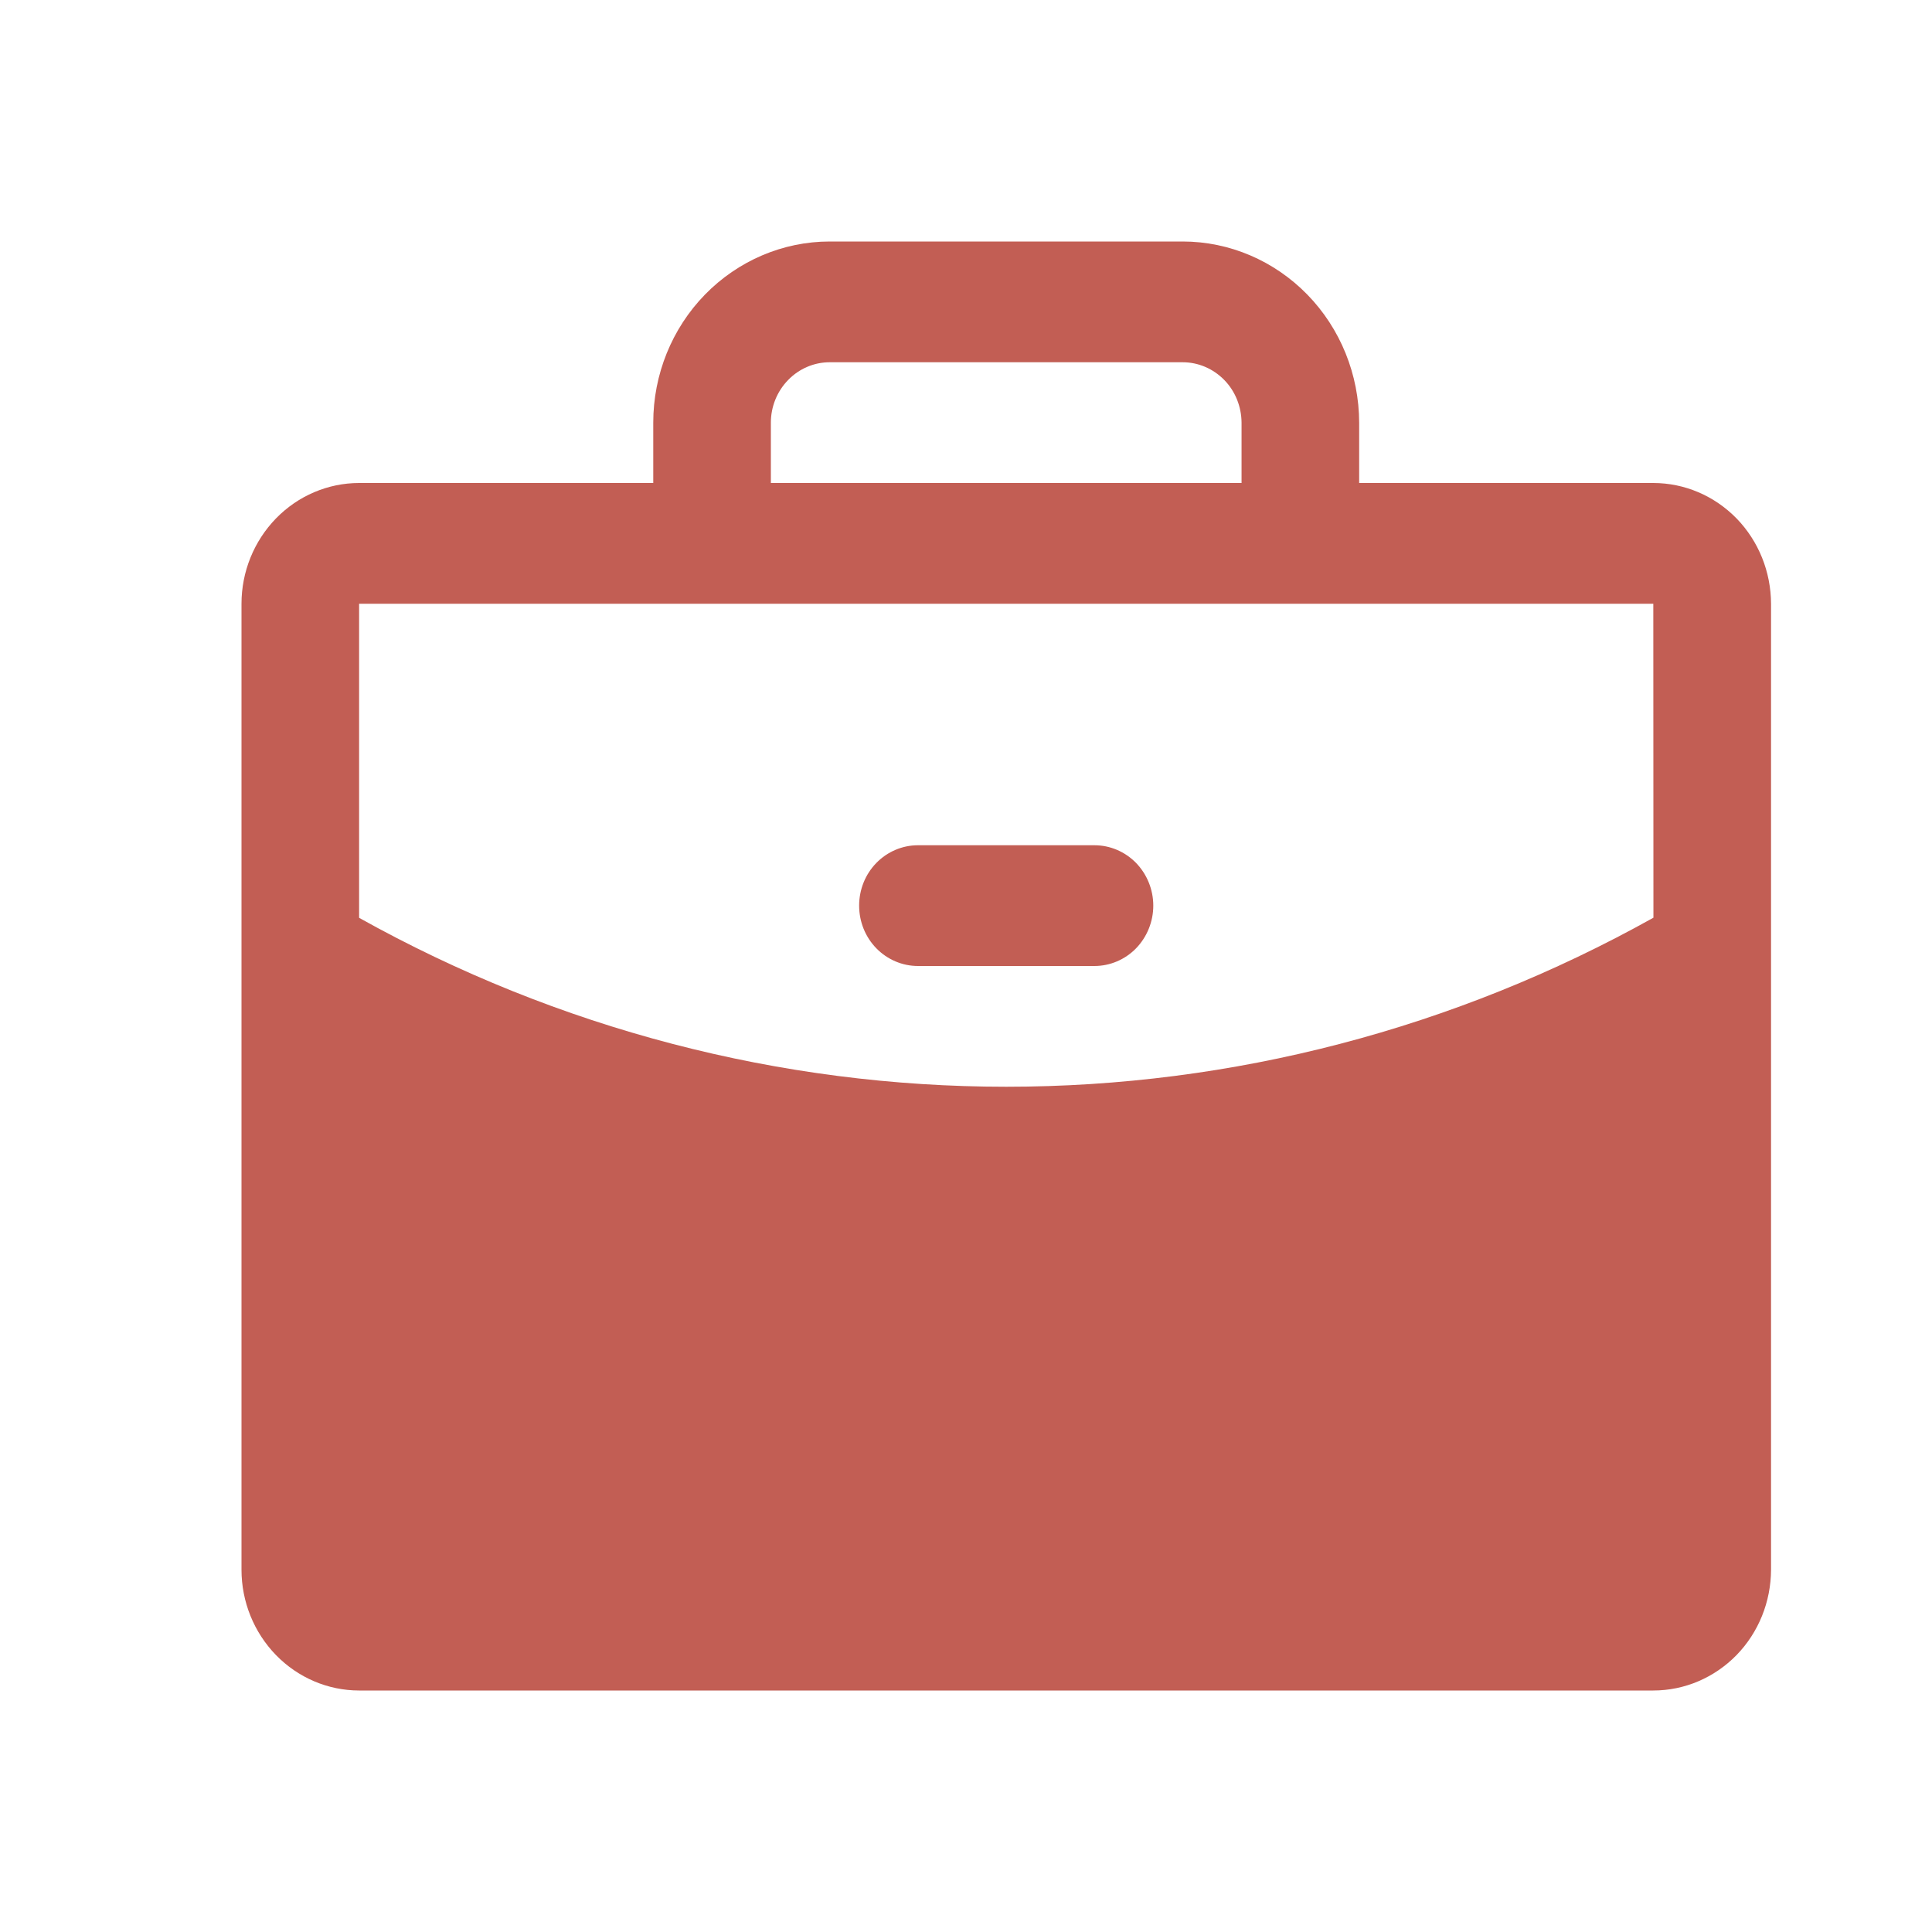 <svg width="16" height="16" viewBox="0 0 16 16" fill="none" xmlns="http://www.w3.org/2000/svg">
<path d="M13.692 4H11.256V3.5C11.255 3.102 11.101 2.721 10.827 2.44C10.553 2.159 10.182 2 9.794 2H6.871C6.484 2 6.112 2.159 5.838 2.44C5.564 2.721 5.41 3.102 5.41 3.5V4H2.974C2.716 4 2.468 4.106 2.286 4.293C2.103 4.481 2 4.735 2 5V13C2 13.265 2.103 13.519 2.286 13.707C2.468 13.894 2.716 14 2.974 14H13.692C13.951 14 14.198 13.894 14.381 13.707C14.564 13.519 14.666 13.265 14.667 13V5C14.666 4.735 14.564 4.481 14.381 4.293C14.198 4.106 13.951 4 13.692 4ZM6.384 3.5C6.384 3.367 6.436 3.24 6.527 3.147C6.618 3.053 6.742 3 6.871 3H9.794C9.924 3 10.047 3.053 10.139 3.147C10.23 3.24 10.281 3.367 10.282 3.5V4H6.384V3.5ZM13.692 5L13.693 7.6C12.048 8.519 10.205 9 8.333 9C6.461 9 4.619 8.519 2.974 7.601V5H13.692ZM7.115 7.5C7.115 7.367 7.166 7.24 7.258 7.146C7.349 7.053 7.473 7 7.602 7H9.064C9.193 7 9.317 7.053 9.408 7.146C9.499 7.24 9.551 7.367 9.551 7.5C9.551 7.633 9.499 7.76 9.408 7.854C9.317 7.947 9.193 8 9.064 8H7.602C7.473 8 7.349 7.947 7.258 7.854C7.166 7.76 7.115 7.633 7.115 7.5Z" fill="#C25E54"/>
</svg>
